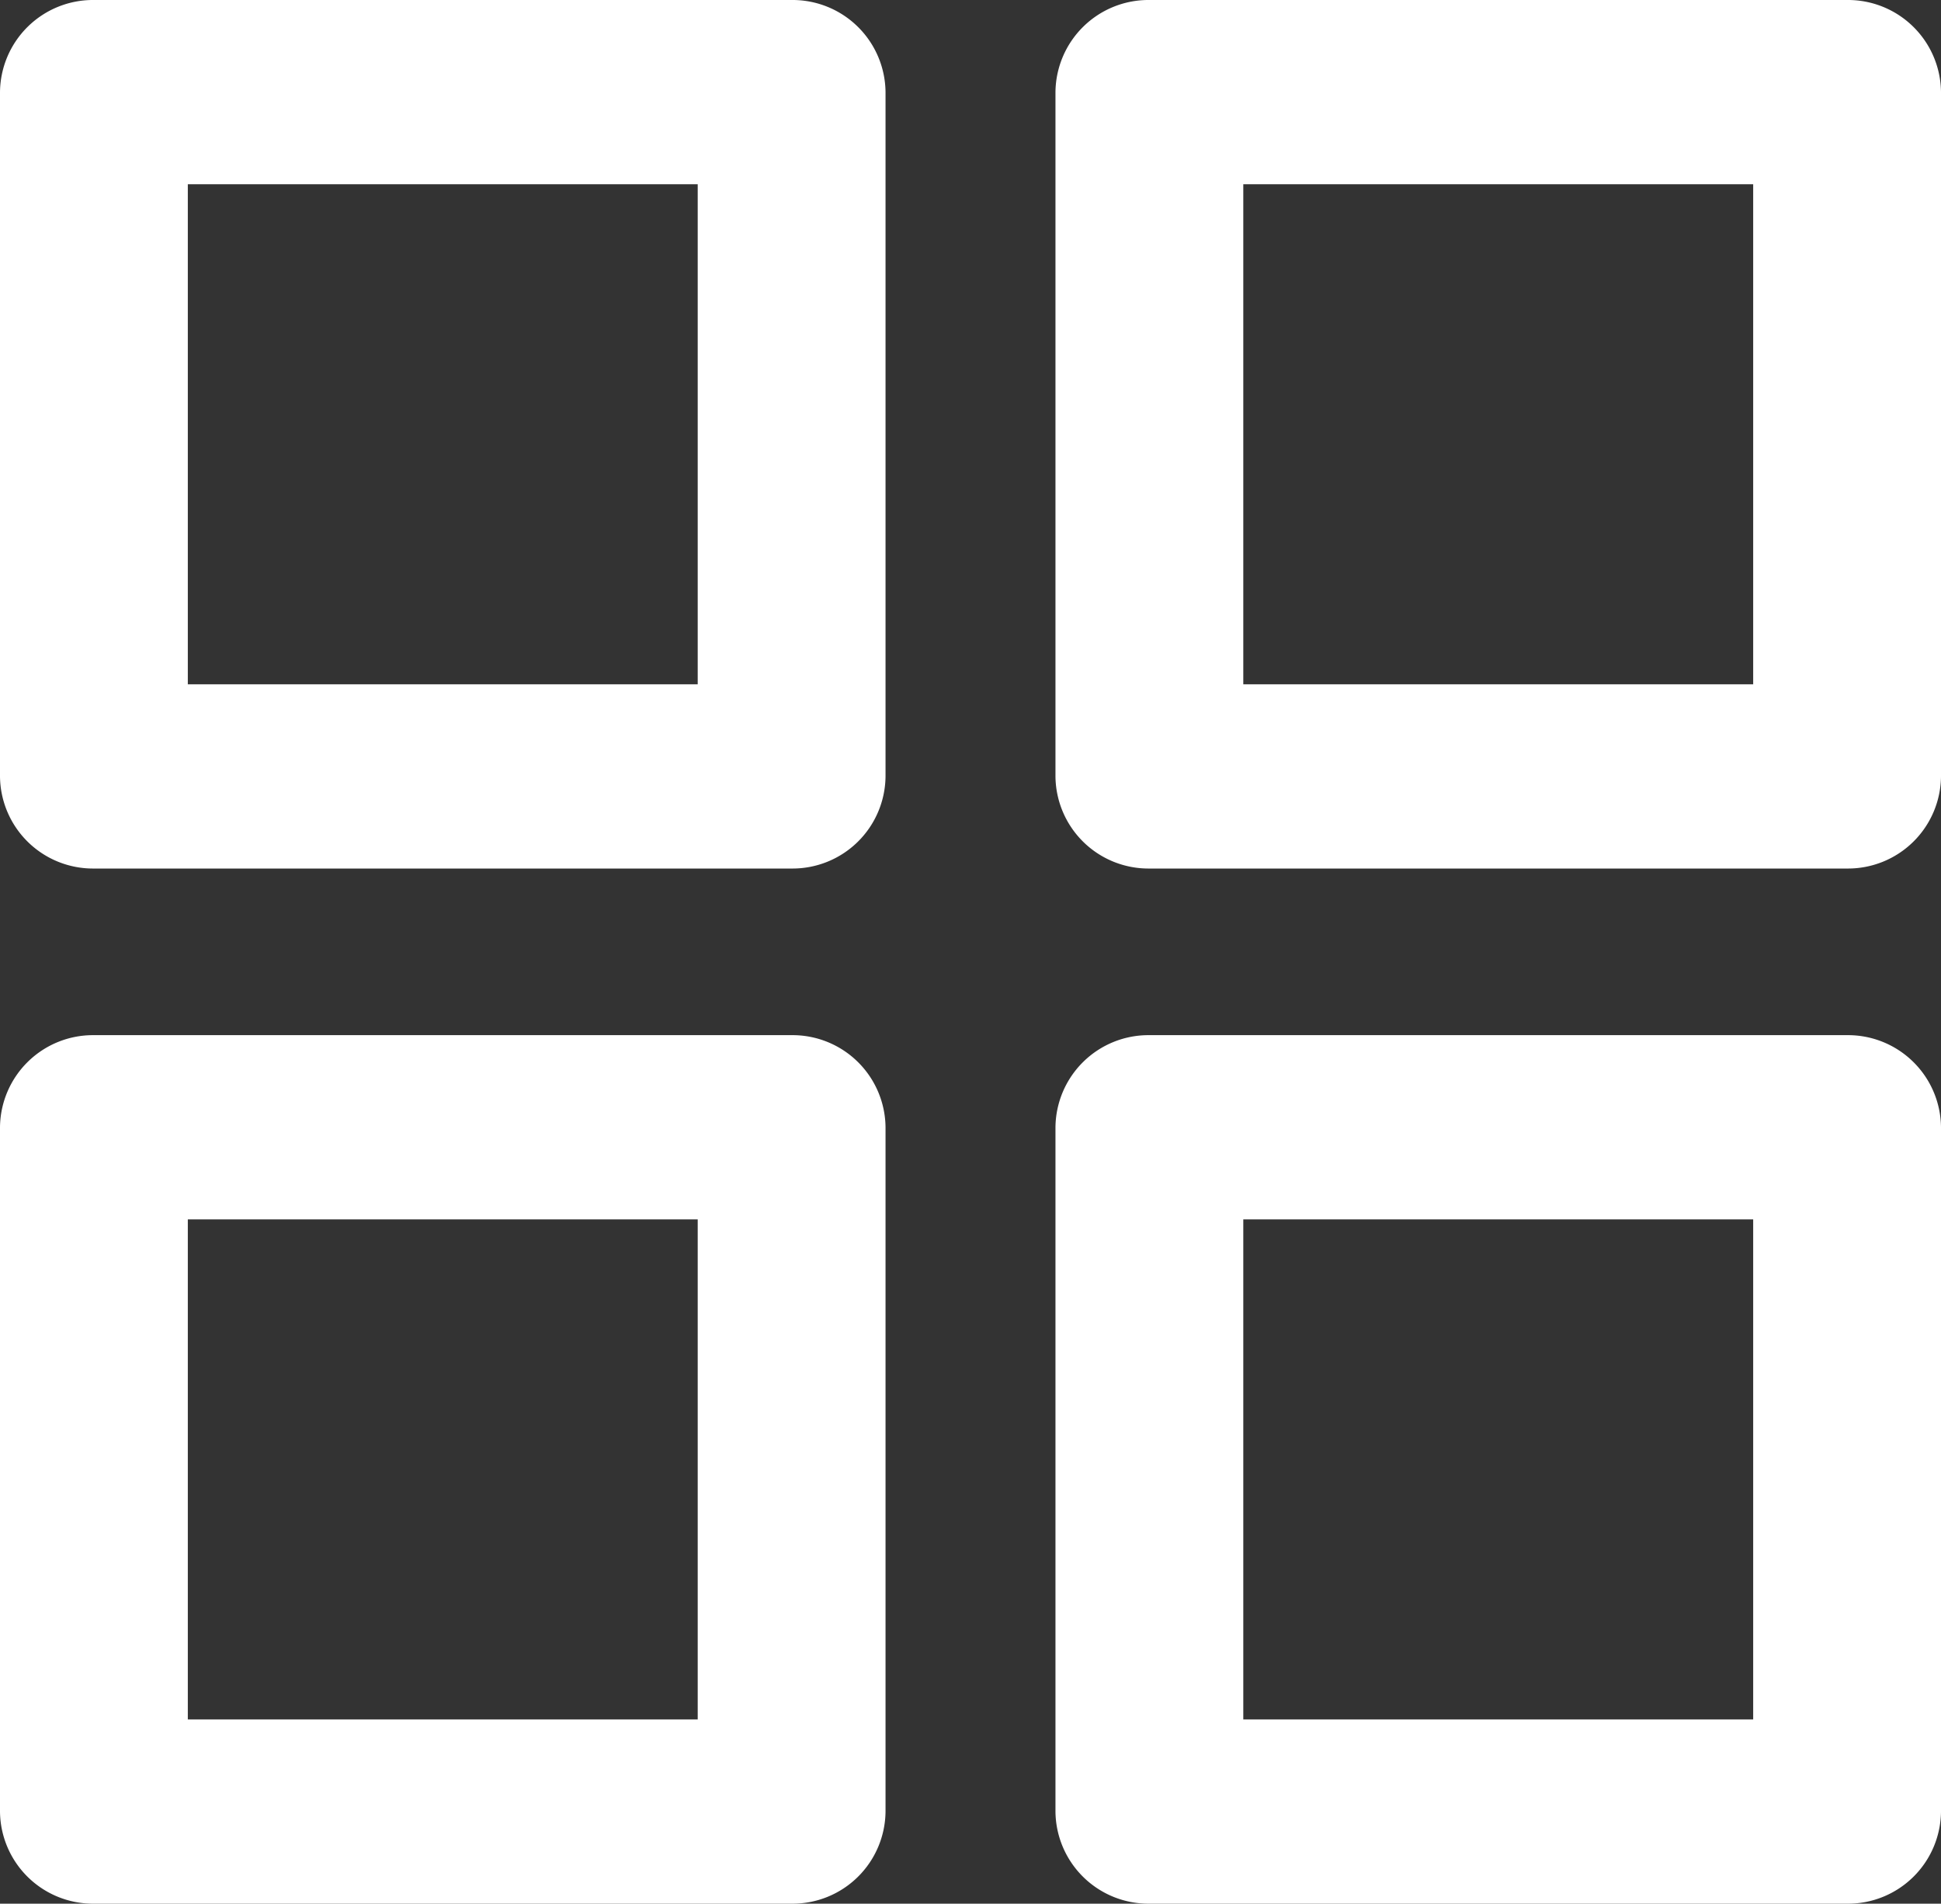 <svg xmlns="http://www.w3.org/2000/svg" width="40.8" height="40.01" viewBox="0 0 40.8 40.01">
  <rect x="0" y="0" width="40.8" height="40.01" fill="#333333" stroke="none"/>
  <path id="Path_1" data-name="Path 1" d="M17.14.5H2.474A1.955,1.955,0,0,0,.5,2.436V16.818a1.955,1.955,0,0,0,1.974,1.936H17.14a1.955,1.955,0,0,0,1.974-1.936V2.436A1.955,1.955,0,0,0,17.14.5ZM15.166,14.882H4.448V4.372H15.166v10.51ZM39.326.5H24.66a1.955,1.955,0,0,0-1.974,1.936V16.818a1.955,1.955,0,0,0,1.974,1.936H39.326A1.955,1.955,0,0,0,41.3,16.818V2.436A1.955,1.955,0,0,0,39.326.5ZM37.352,14.882H26.634V4.372H37.352ZM17.14,22.256H2.474A1.955,1.955,0,0,0,.5,24.192V38.574A1.955,1.955,0,0,0,2.474,40.51H17.14a1.955,1.955,0,0,0,1.974-1.936V24.192A1.955,1.955,0,0,0,17.14,22.256ZM15.166,36.638H4.448V26.128H15.166v10.51Zm24.16-14.382H24.66a1.955,1.955,0,0,0-1.974,1.936V38.574A1.955,1.955,0,0,0,24.66,40.51H39.326A1.955,1.955,0,0,0,41.3,38.574V24.192A1.955,1.955,0,0,0,39.326,22.256ZM37.352,36.638H26.634V26.128H37.352Z" transform="translate(-0.5 -0.5)" fill="#fff"/>
</svg>
